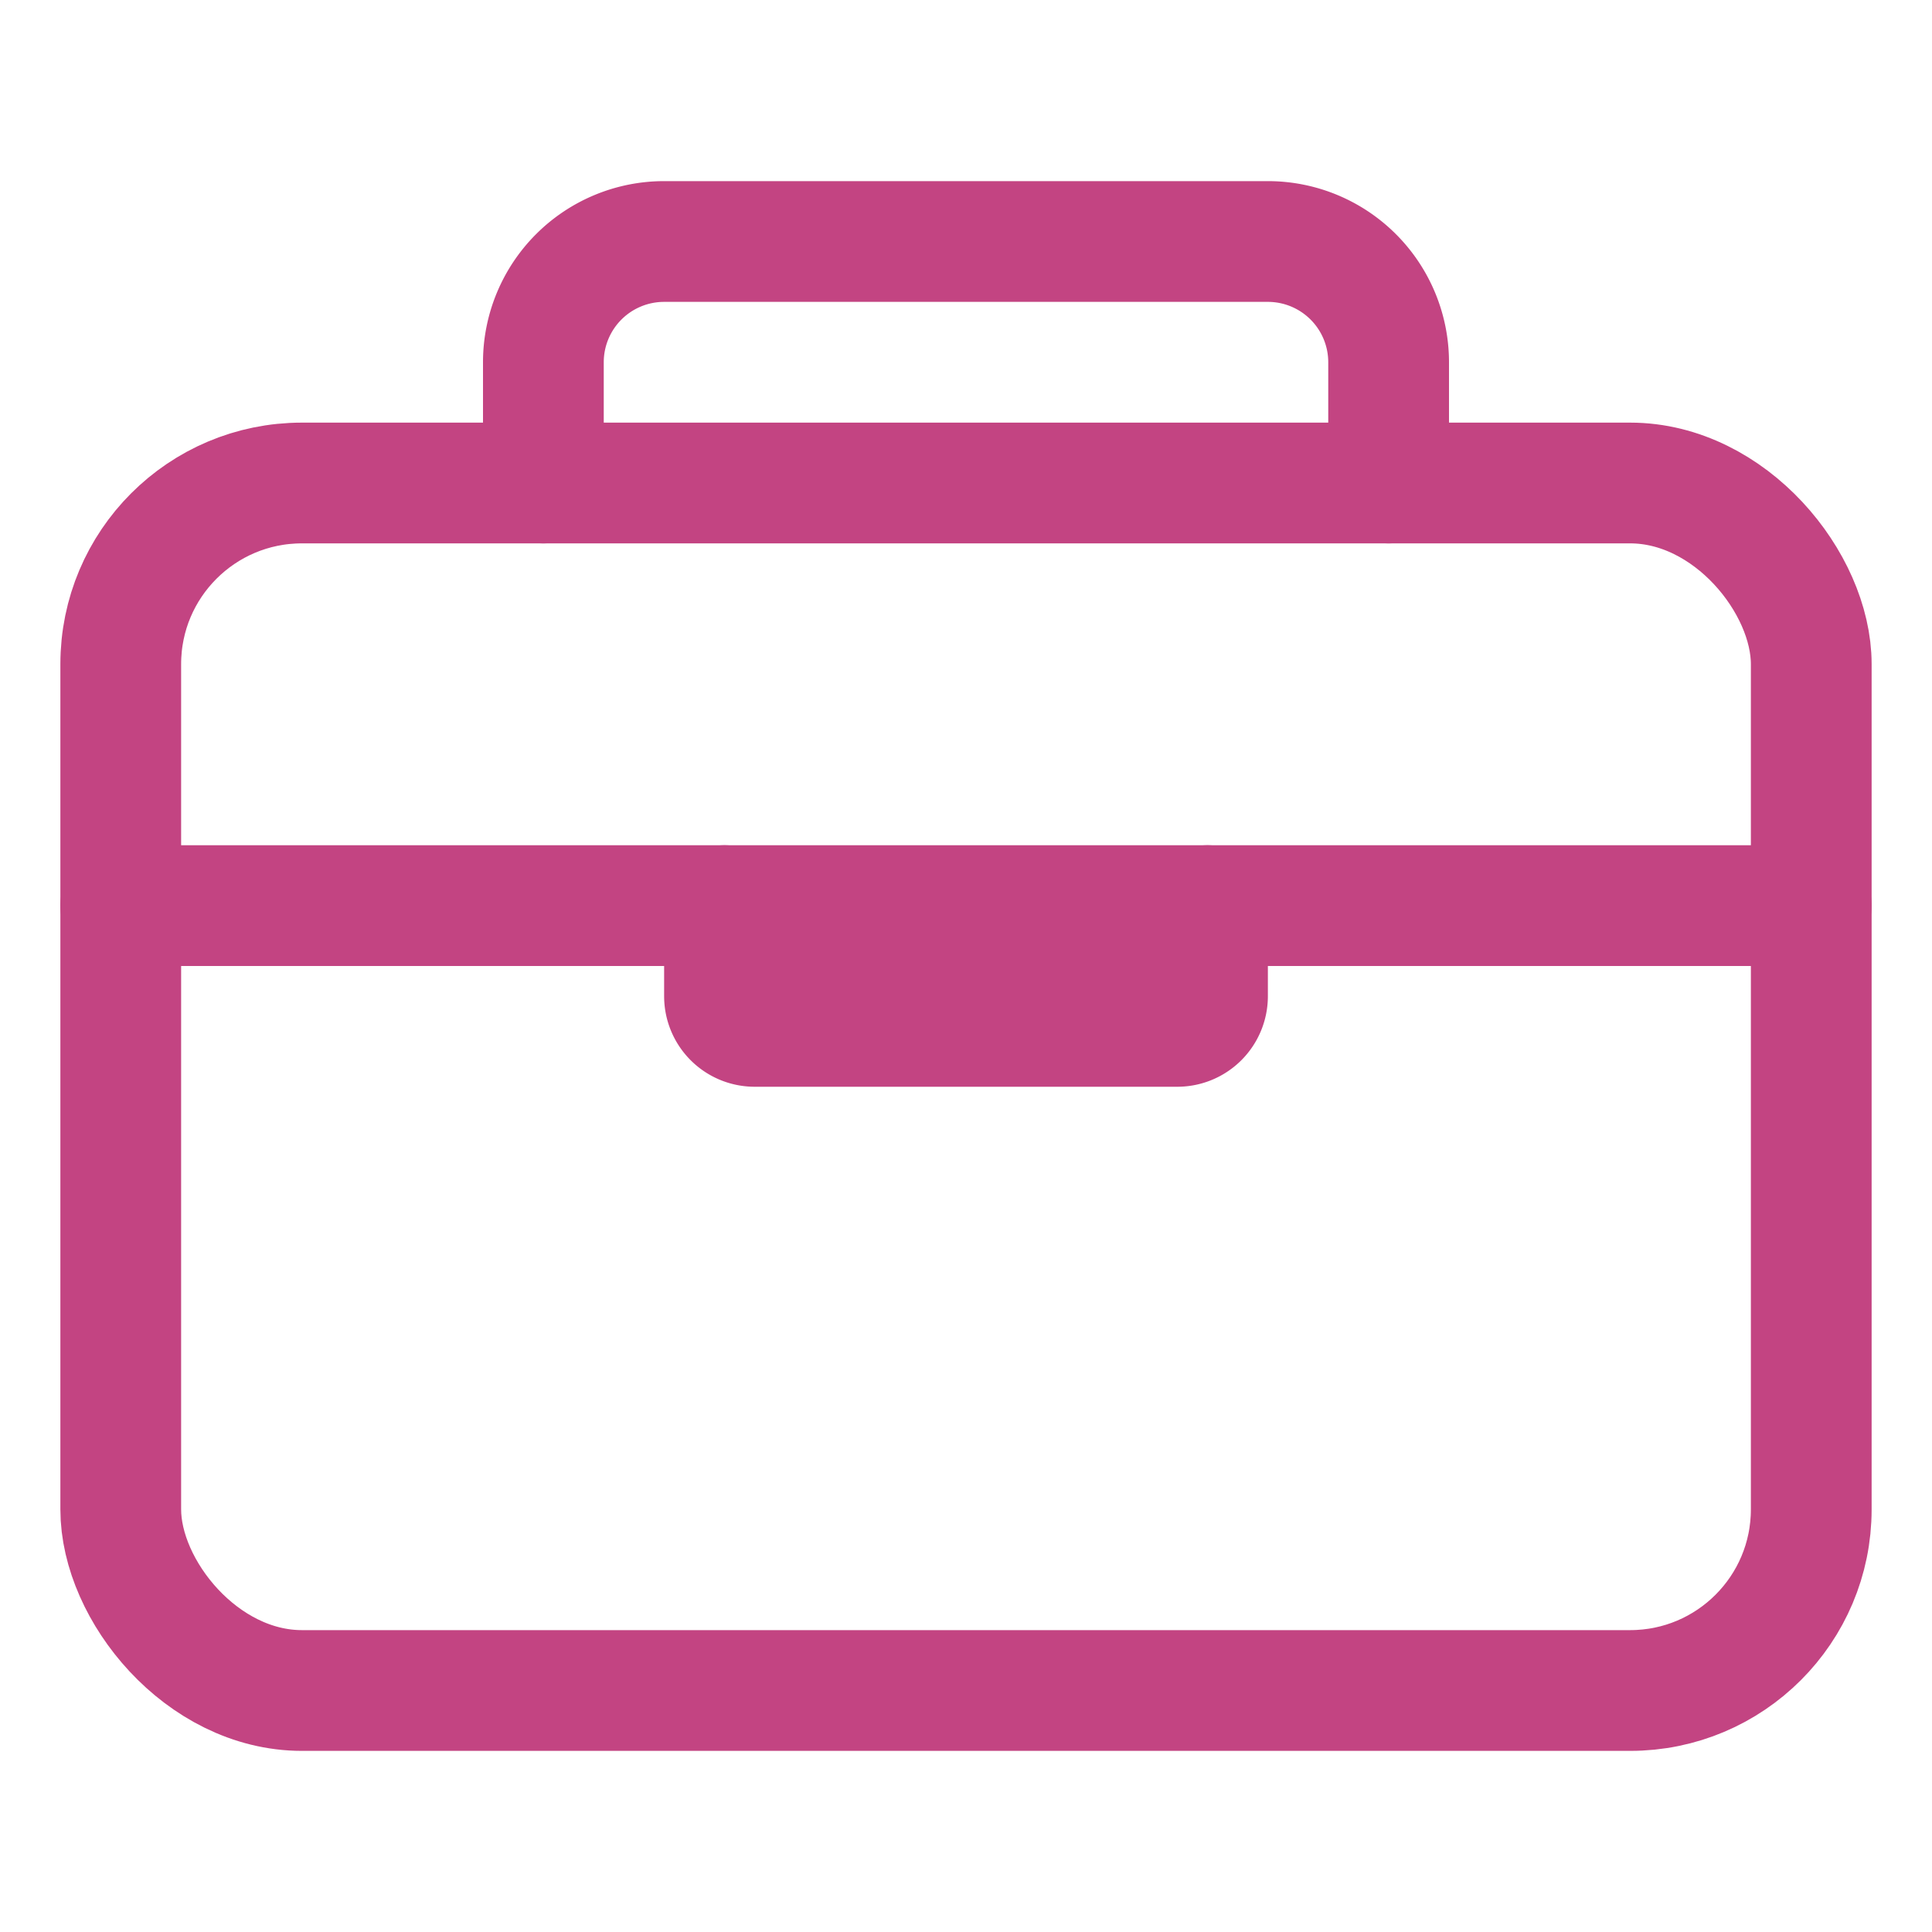 <svg xmlns="http://www.w3.org/2000/svg" width="512" height="512" viewBox="0 0 512 512"><title>ionicons-v5-e</title><rect x="32" y="128" width="448" height="320" rx="48" ry="48" style="fill:none;stroke:#c34482;stroke-linejoin:round;stroke-width:32px"/><path d="M144,128V96a32,32,0,0,1,32-32H336a32,32,0,0,1,32,32v32" style="fill:none;stroke:#c34482;stroke-linecap:round;stroke-linejoin:round;stroke-width:32px"/><line x1="480" y1="240" x2="32" y2="240" style="fill:none;stroke:#c34482;stroke-linecap:round;stroke-linejoin:round;stroke-width:32px"/><path d="M320,240v24a8,8,0,0,1-8,8H200a8,8,0,0,1-8-8V240" style="fill:none;stroke:#c34482;stroke-linecap:round;stroke-linejoin:round;stroke-width:32px"/></svg>